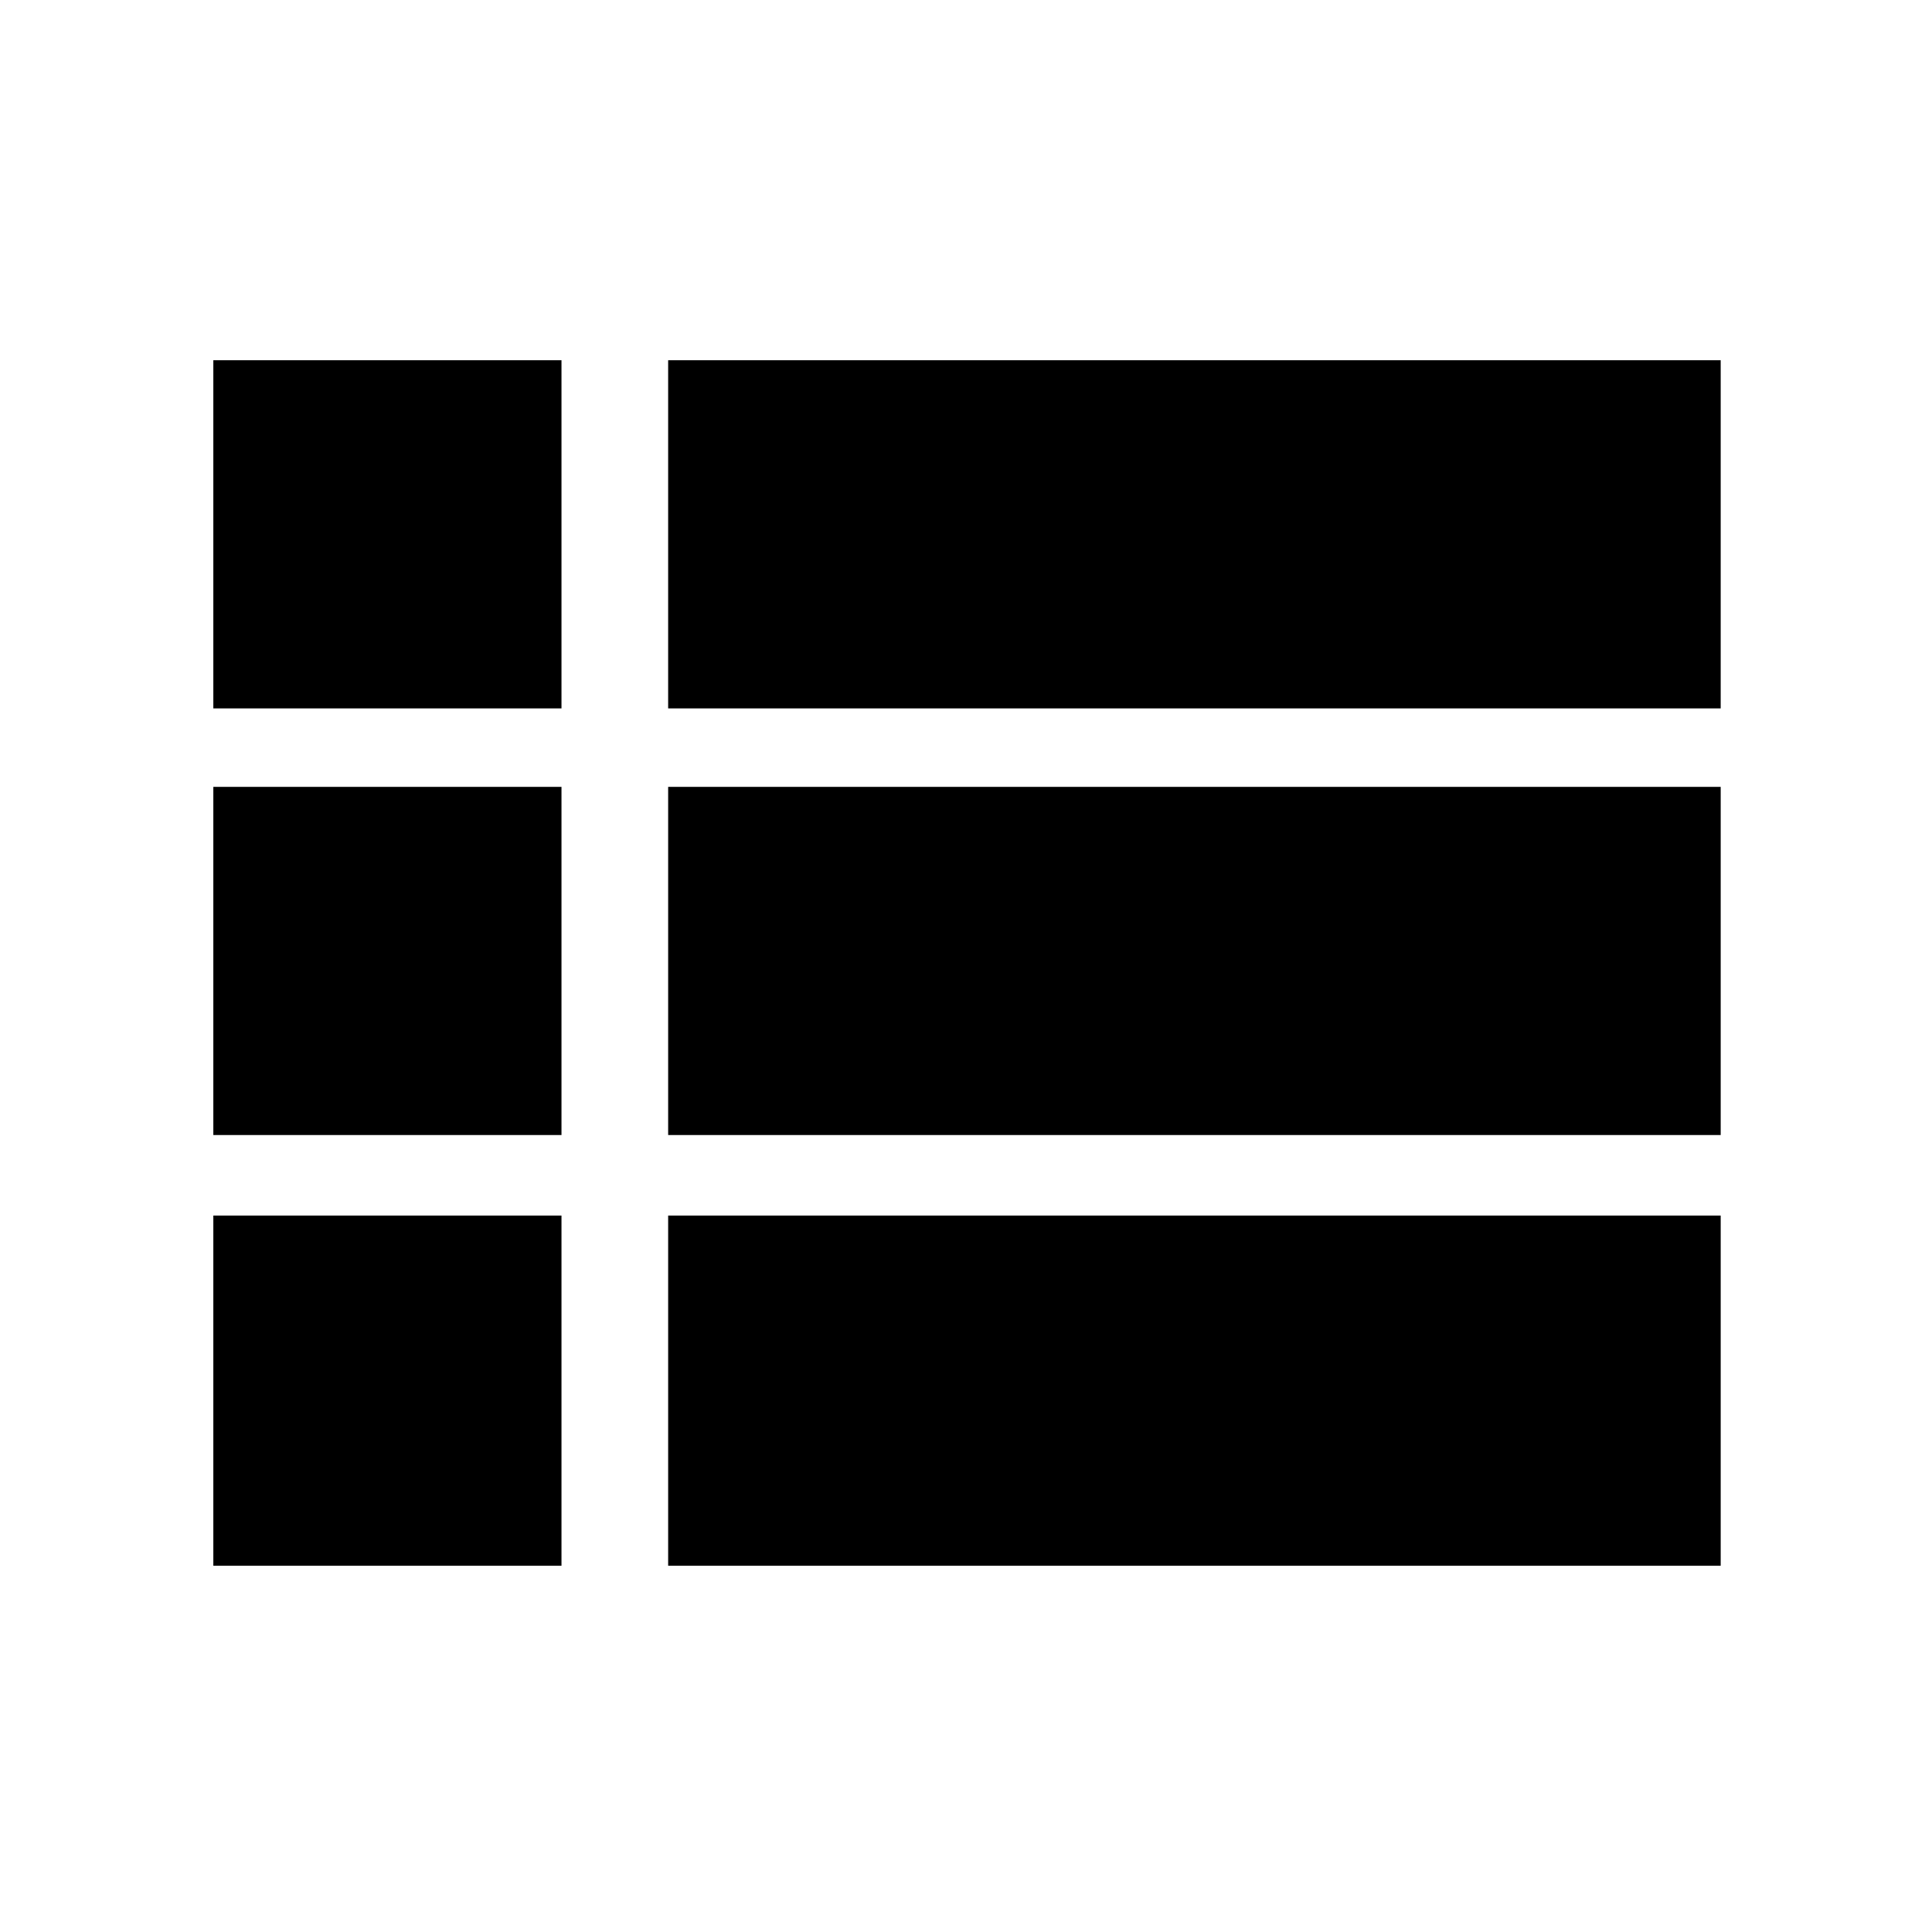 <svg xmlns="http://www.w3.org/2000/svg" height="48" width="48"><path d="M5.3 17.6V8.95h8.65v8.65Zm11.3 0V8.95h26.15v8.65Zm0 10.6v-8.65h26.15v8.65Zm0 10.7v-8.7h26.15v8.7Zm-11.3 0v-8.7h8.65v8.7Zm0-10.7v-8.65h8.65v8.65Z"/></svg>